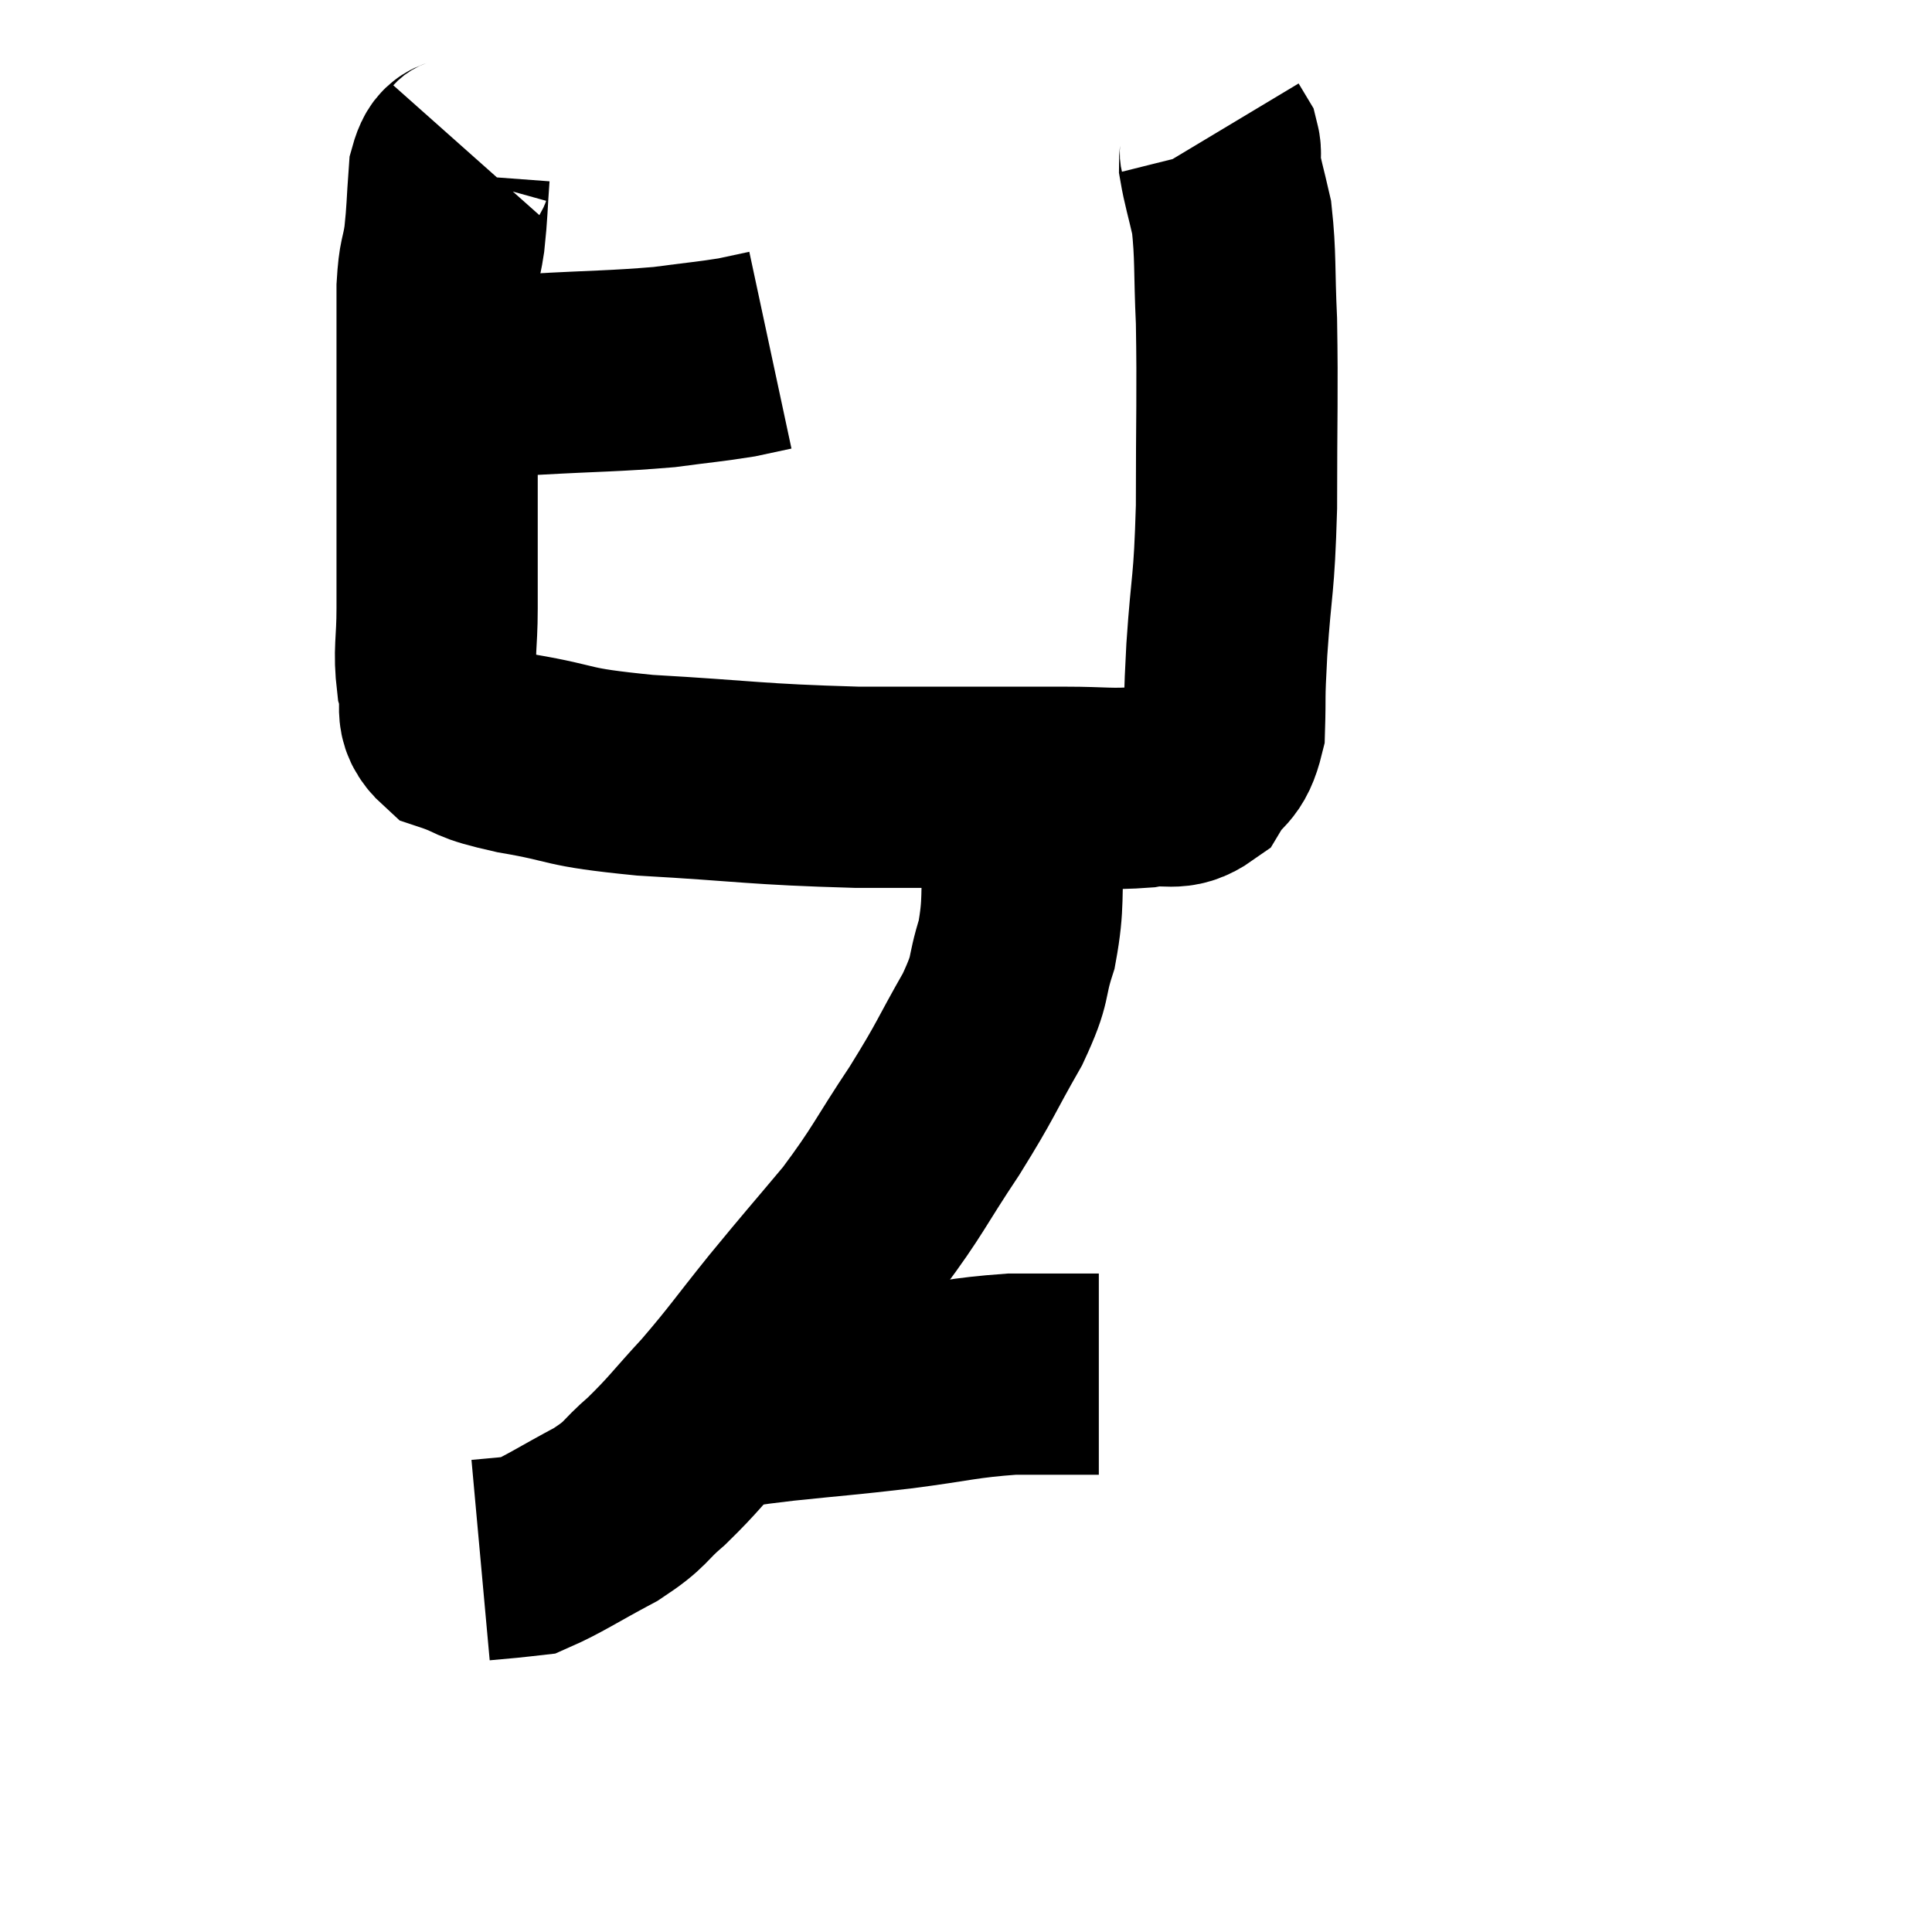 <svg width="48" height="48" viewBox="0 0 48 48" xmlns="http://www.w3.org/2000/svg"><path d="M 10.86 9.3 C 12.06 9.3, 11.85 9.345, 13.26 9.3 C 14.88 9.21, 15.24 9.225, 16.5 9.12 C 17.4 9, 17.64 8.985, 18.3 8.88 C 18.72 8.79, 18.93 8.745, 19.14 8.7 L 19.14 8.7" fill="none" stroke="black" stroke-width="5"></path><path d="M 11.64 3.78 C 11.4 4.05, 11.31 3.78, 11.16 4.32 C 11.1 5.13, 11.115 5.235, 11.04 5.94 C 10.95 6.54, 10.905 6.39, 10.86 7.14 C 10.86 8.04, 10.86 8.115, 10.86 8.94 C 10.86 9.69, 10.86 9.33, 10.86 10.44 C 10.86 11.91, 10.86 12.21, 10.86 13.38 C 10.86 14.25, 10.86 14.235, 10.86 15.12 C 10.86 16.02, 10.77 16.155, 10.86 16.92 C 11.04 17.55, 10.725 17.73, 11.22 18.18 C 12.03 18.45, 11.64 18.45, 12.84 18.72 C 14.43 18.99, 13.905 19.05, 16.02 19.26 C 18.66 19.41, 18.69 19.485, 21.3 19.56 C 23.88 19.56, 24.69 19.56, 26.46 19.56 C 27.42 19.56, 27.57 19.62, 28.38 19.56 C 29.04 19.44, 29.19 19.68, 29.7 19.32 C 30.06 18.72, 30.225 18.915, 30.42 18.12 C 30.45 17.13, 30.405 17.52, 30.48 16.14 C 30.6 14.37, 30.66 14.64, 30.72 12.6 C 30.72 10.29, 30.75 9.78, 30.72 7.98 C 30.66 6.69, 30.705 6.375, 30.6 5.4 C 30.45 4.74, 30.375 4.515, 30.3 4.08 C 30.3 3.87, 30.345 3.84, 30.3 3.66 C 30.21 3.51, 30.165 3.435, 30.12 3.36 L 30.12 3.36" fill="none" stroke="black" stroke-width="5"></path><path d="M 25.26 19.2 C 25.35 20.13, 25.44 19.995, 25.44 21.06 C 25.35 22.26, 25.455 22.395, 25.26 23.46 C 24.96 24.39, 25.17 24.225, 24.66 25.32 C 23.94 26.58, 24.03 26.535, 23.22 27.84 C 22.32 29.19, 22.335 29.31, 21.42 30.54 C 20.49 31.65, 20.46 31.665, 19.56 32.76 C 18.69 33.84, 18.63 33.975, 17.82 34.92 C 17.07 35.73, 17.01 35.865, 16.32 36.54 C 15.69 37.08, 15.855 37.095, 15.06 37.62 C 14.1 38.13, 13.755 38.37, 13.14 38.64 C 12.87 38.67, 12.9 38.67, 12.6 38.7 L 11.94 38.76" fill="none" stroke="black" stroke-width="5"></path><path d="M 17.7 35.04 C 18.57 34.92, 18.285 34.935, 19.44 34.8 C 20.88 34.65, 20.895 34.665, 22.32 34.5 C 23.73 34.32, 23.895 34.23, 25.14 34.14 C 26.22 34.14, 26.76 34.14, 27.3 34.14 L 27.3 34.14" fill="none" stroke="black" stroke-width="5"></path></svg>